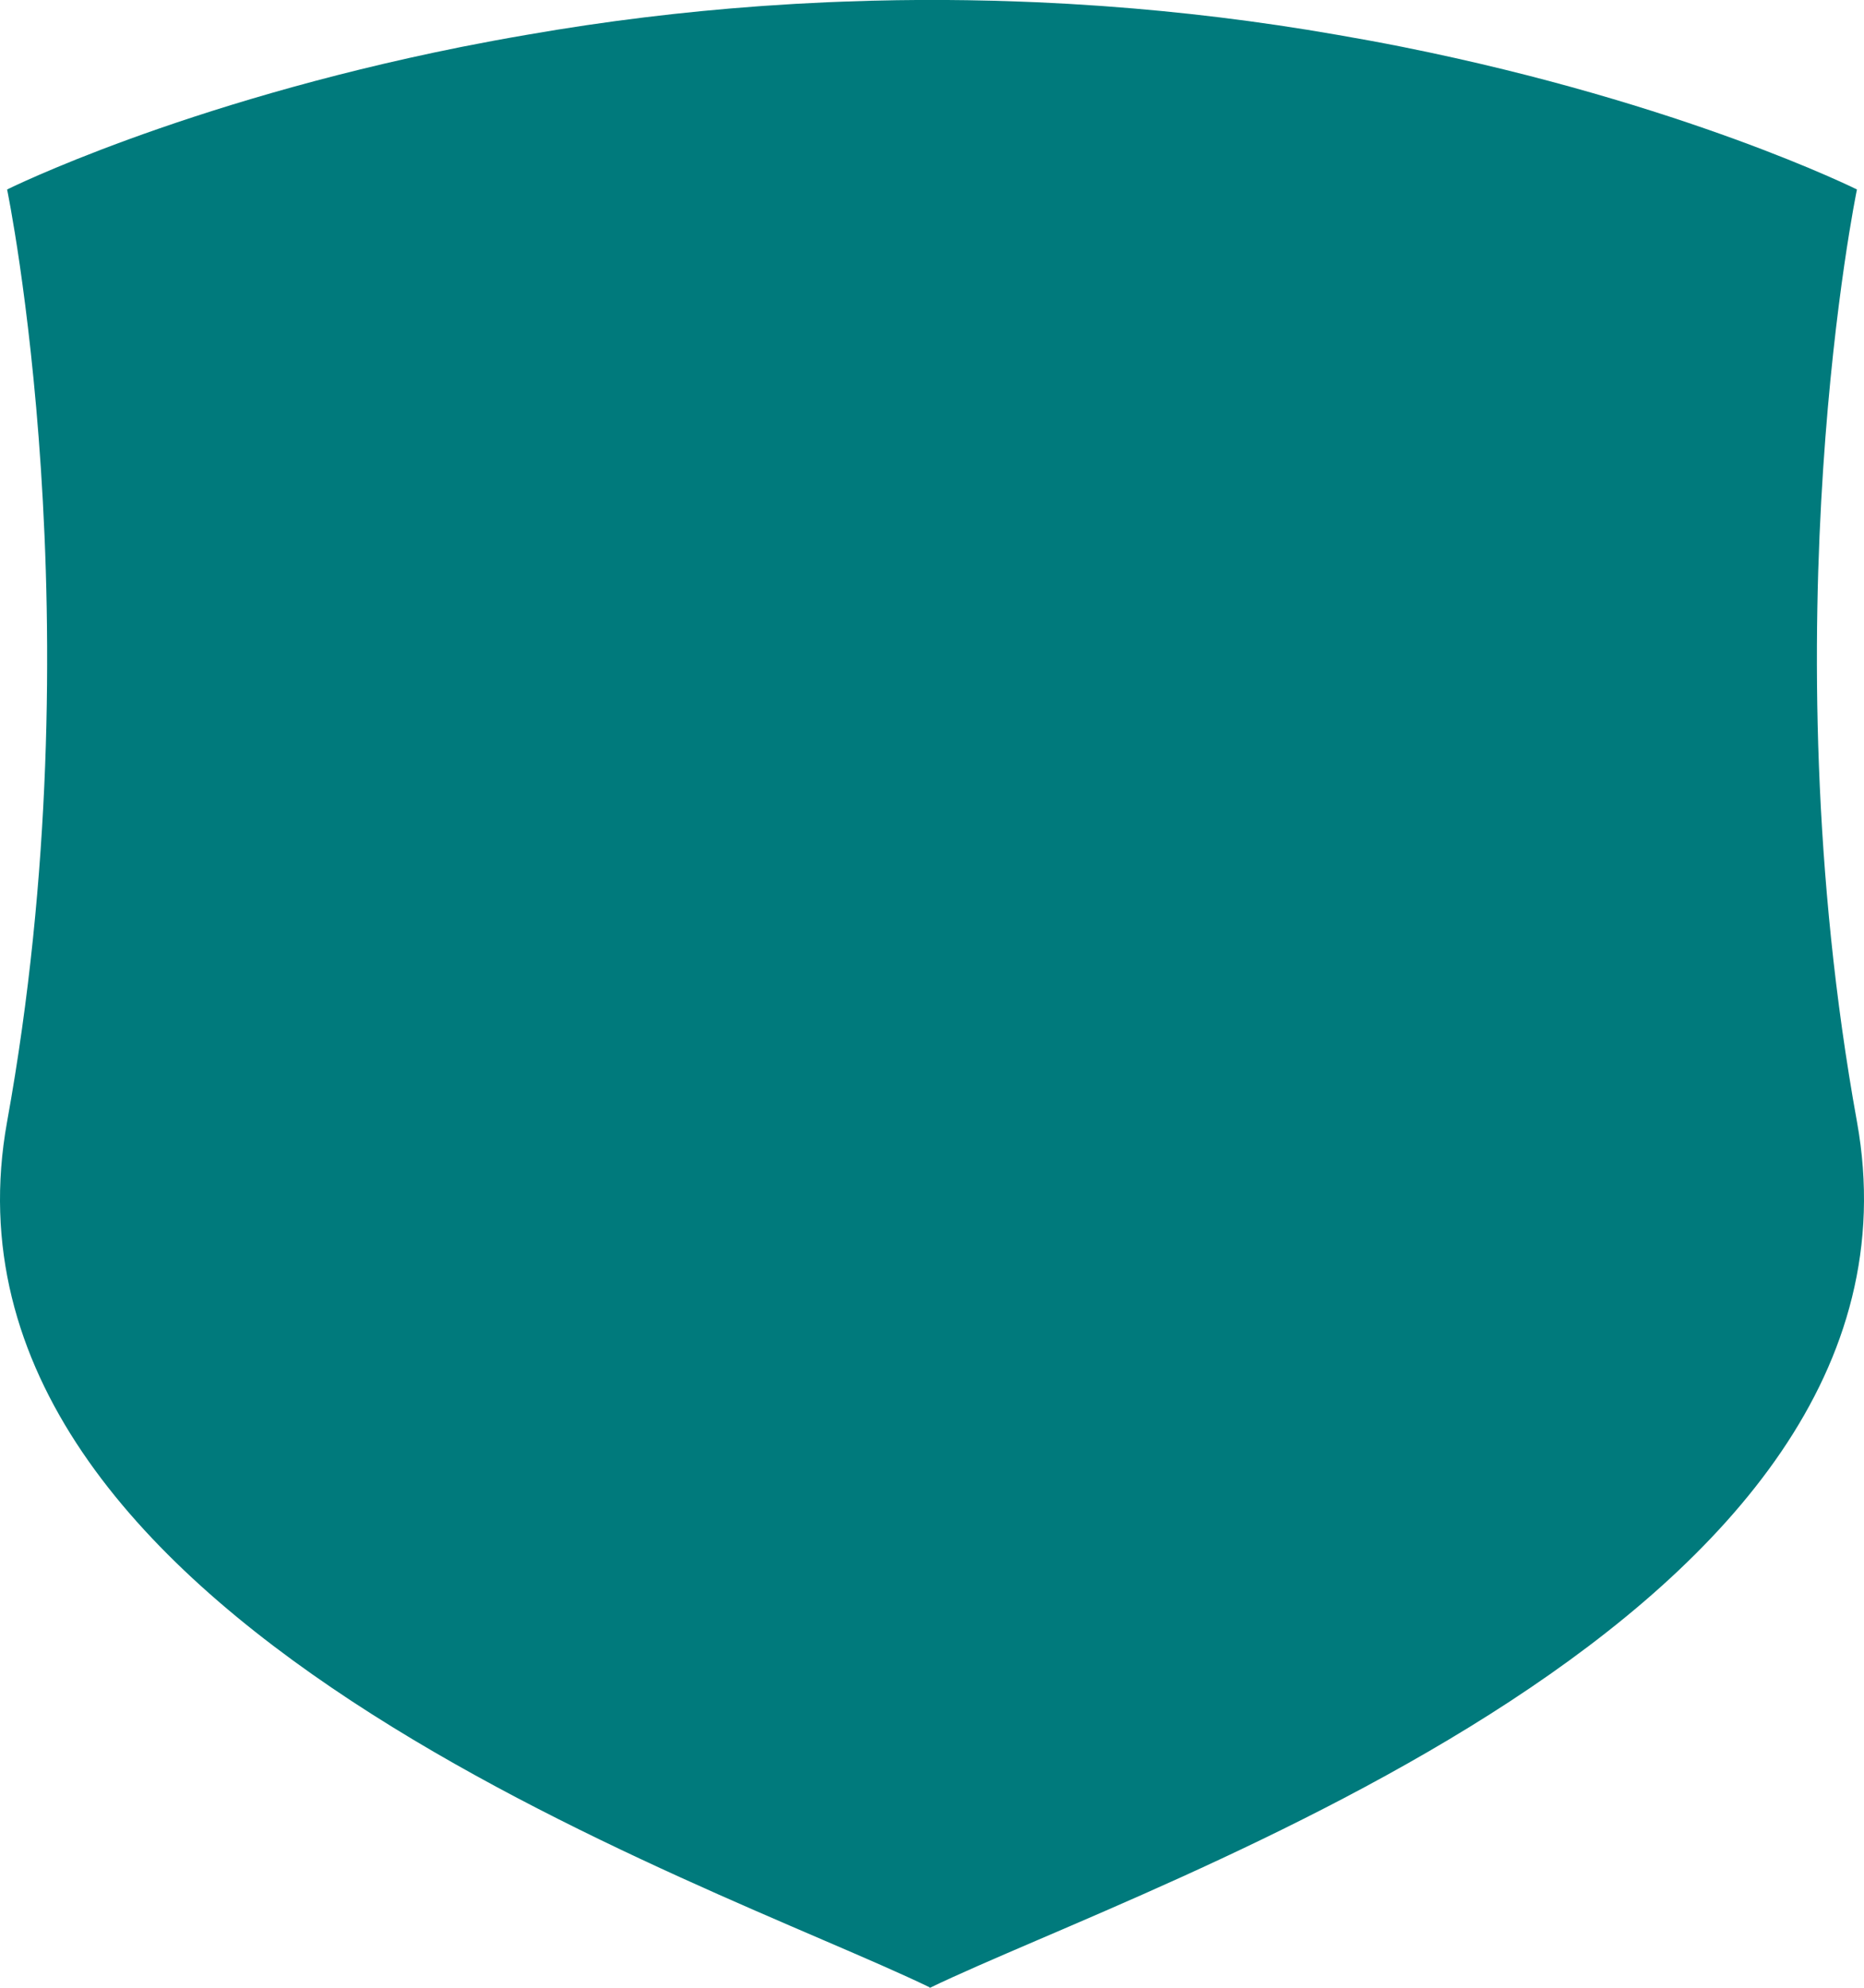 <svg version="1.1" id="图层_1" x="0px" y="0px" width="147.96px" height="157.78px" viewBox="0 0 147.96 157.78" enable-background="new 0 0 147.96 157.78" xml:space="preserve" xmlns="http://www.w3.org/2000/svg" xmlns:xlink="http://www.w3.org/1999/xlink" xmlns:xml="http://www.w3.org/XML/1998/namespace">
  <path fill="#007A7C" d="M147.4,89.021c-7.152-39.532,0-73.982,0-73.982s-13.723-6.836-35.978-11.297
	c-0.045-0.011-0.093-0.02-0.141-0.029c-1.672-0.333-3.39-0.65-5.158-0.953c-6.291-1.099-12.418-1.829-18.356-2.261
	c-0.139-0.011-0.277-0.02-0.419-0.031c-1.691-0.12-3.37-0.216-5.032-0.289c-0.456-0.02-0.918-0.035-1.378-0.053
	c-1.401-0.051-2.793-0.093-4.17-0.11C75.848,0,74.916,0,73.982,0c-0.933,0-1.866,0-2.786,0.016c-1.377,0.018-2.769,0.059-4.17,0.11
	c-0.461,0.018-0.922,0.033-1.379,0.053c-1.66,0.073-3.339,0.169-5.032,0.289c-0.141,0.011-0.279,0.02-0.419,0.031
	C54.257,0.931,48.131,1.661,41.839,2.76c-1.767,0.302-3.485,0.62-5.157,0.953c-0.049,0.009-0.095,0.018-0.142,0.029
	C14.286,8.203,0.564,15.039,0.564,15.039s7.152,34.45,0,73.982c-7.151,39.533,55.721,60.241,73.229,68.71v0.049
	C91.383,149.291,154.542,128.509,147.4,89.021z" class="color c1"/>
</svg>